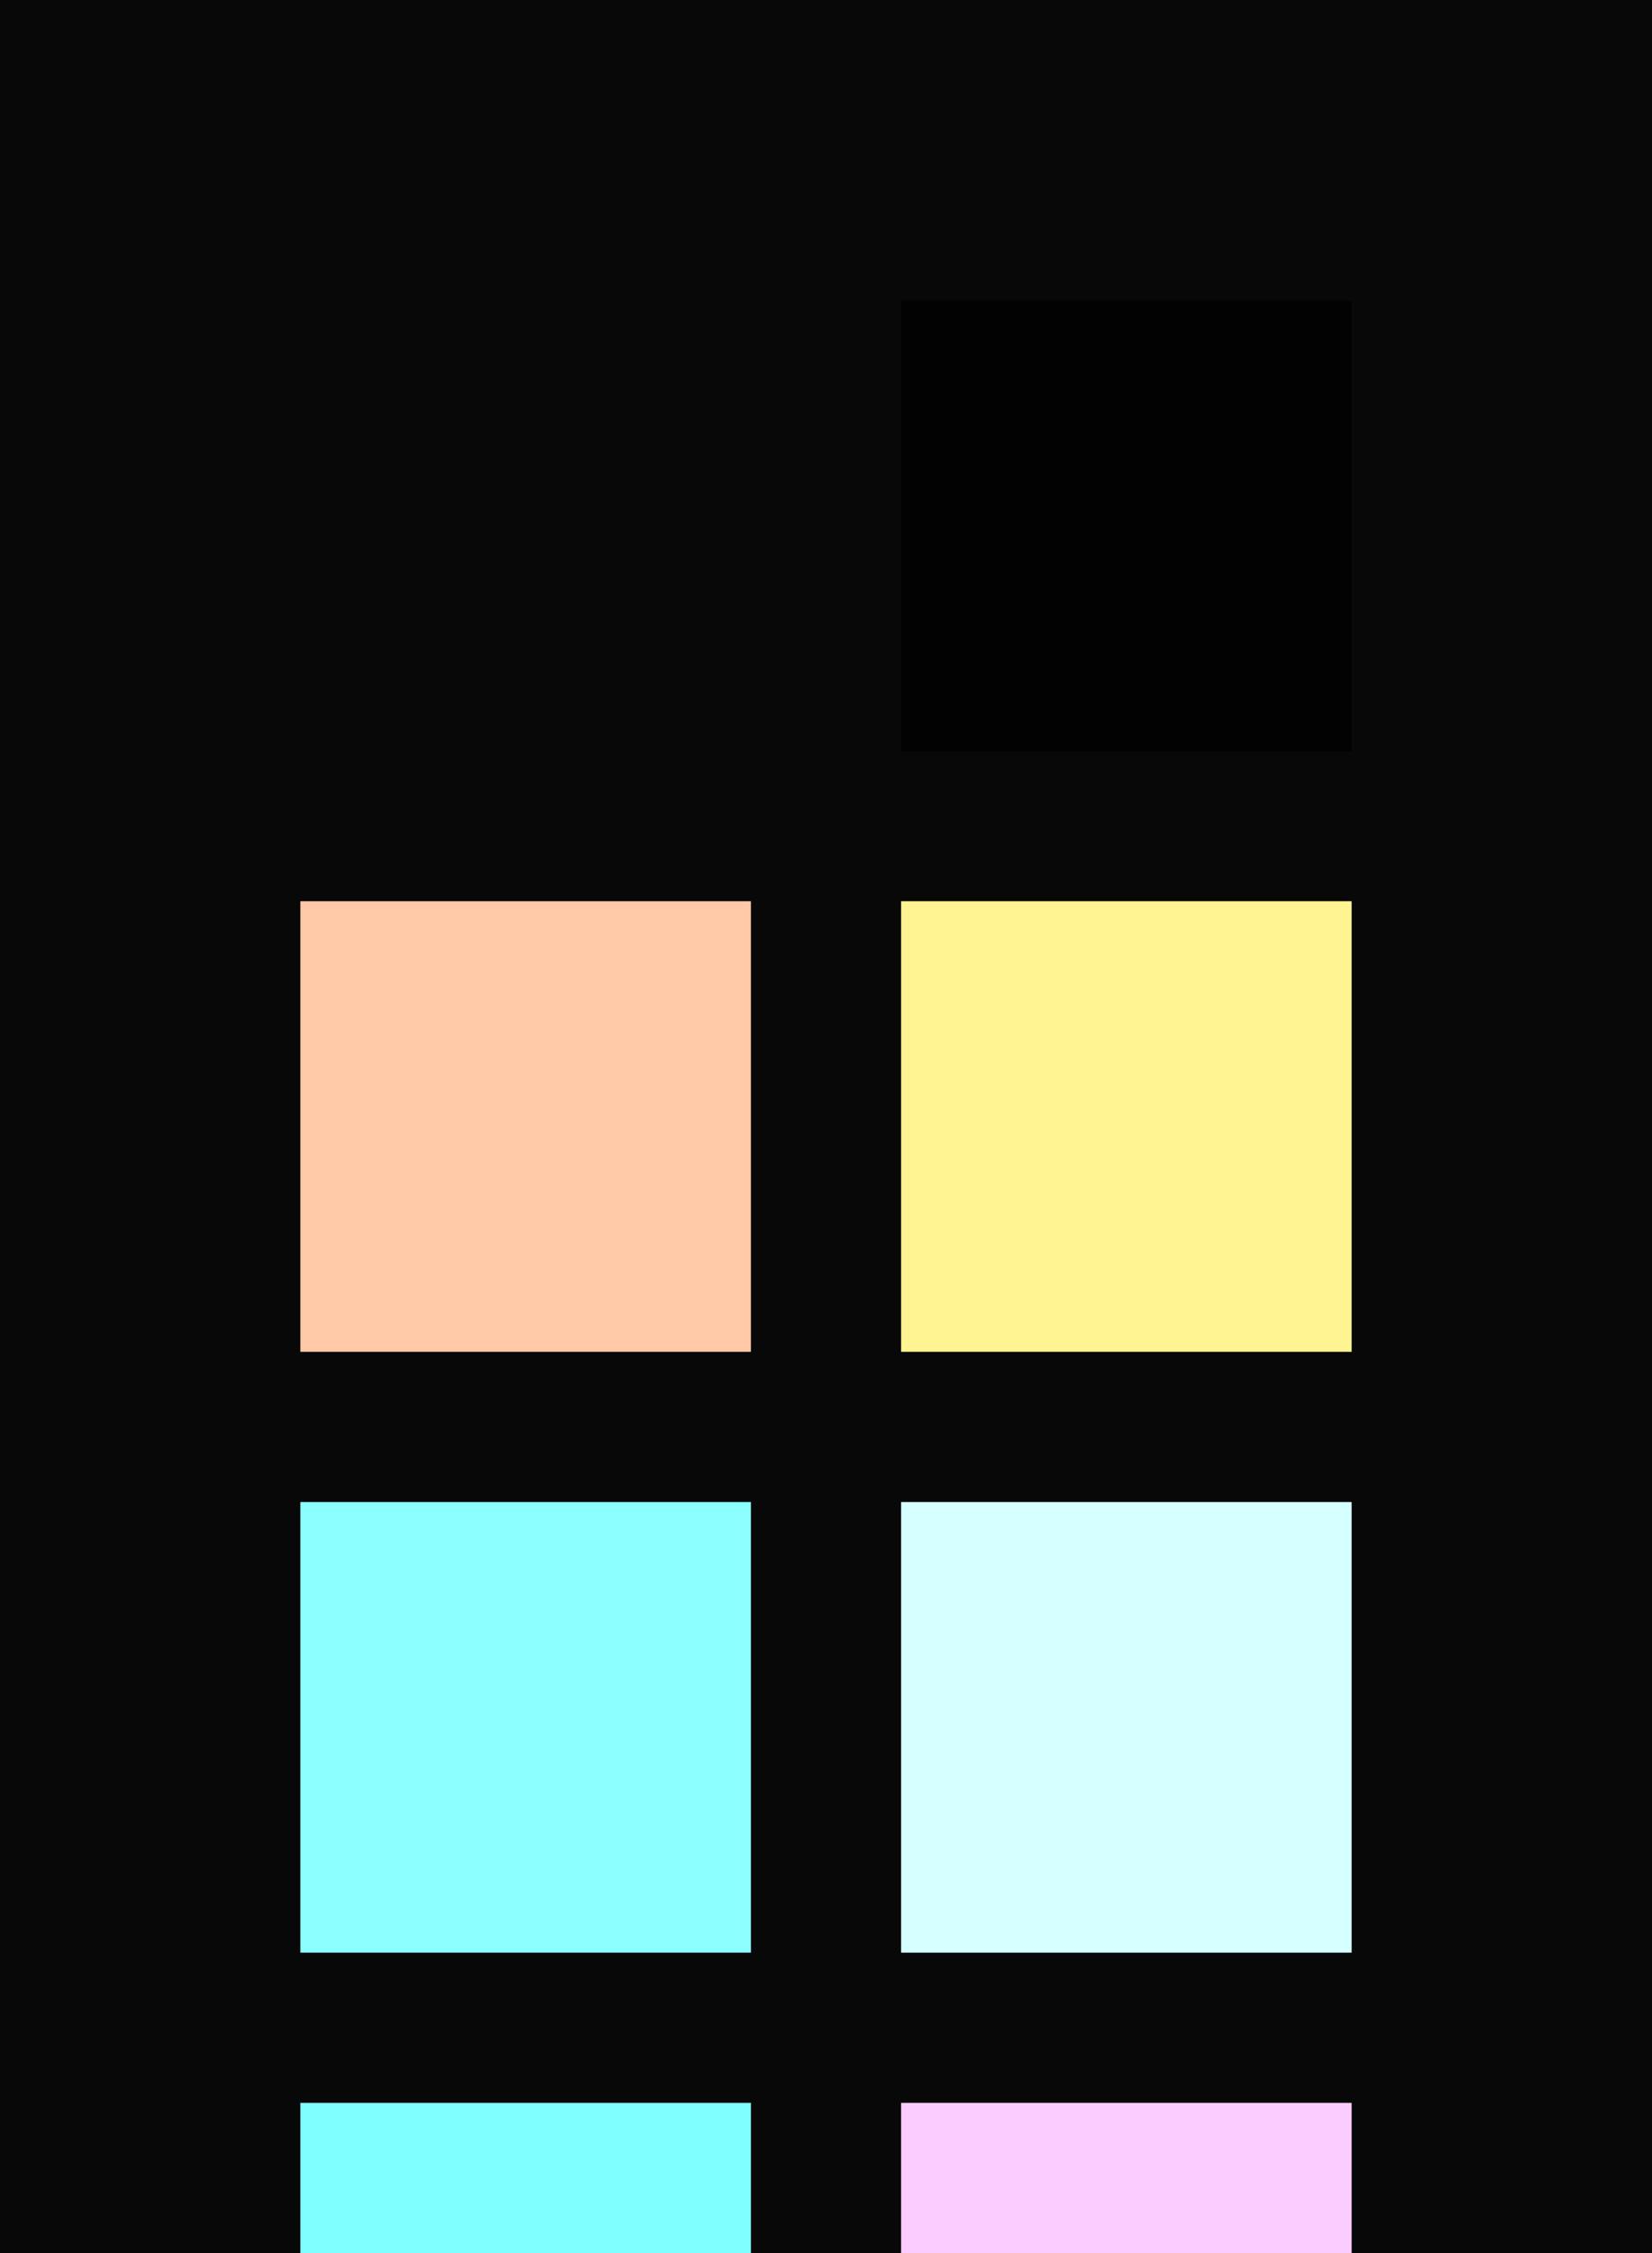 <?xml version="1.0" encoding="UTF-8" ?>
<svg width="165" height="225" xmlns="http://www.w3.org/2000/svg">
<rect x="0" y="0" width="165" height="225" style="fill:#080808" />
<rect x="30" y="30" width="45" height="45" style="fill:#080808" />
<rect x="90" y="30" width="45" height="45" style="fill:#020202" />
<rect x="30" y="90" width="45" height="45" style="fill:#ffc9a7" />
<rect x="90" y="90" width="45" height="45" style="fill:#fff492" />
<rect x="30" y="150" width="45" height="45" style="fill:#8cffff" />
<rect x="90" y="150" width="45" height="45" style="fill:#d6ffff" />
<rect x="30" y="210" width="45" height="45" style="fill:#7fffff" />
<rect x="90" y="210" width="45" height="45" style="fill:#fbccff" />
</svg>